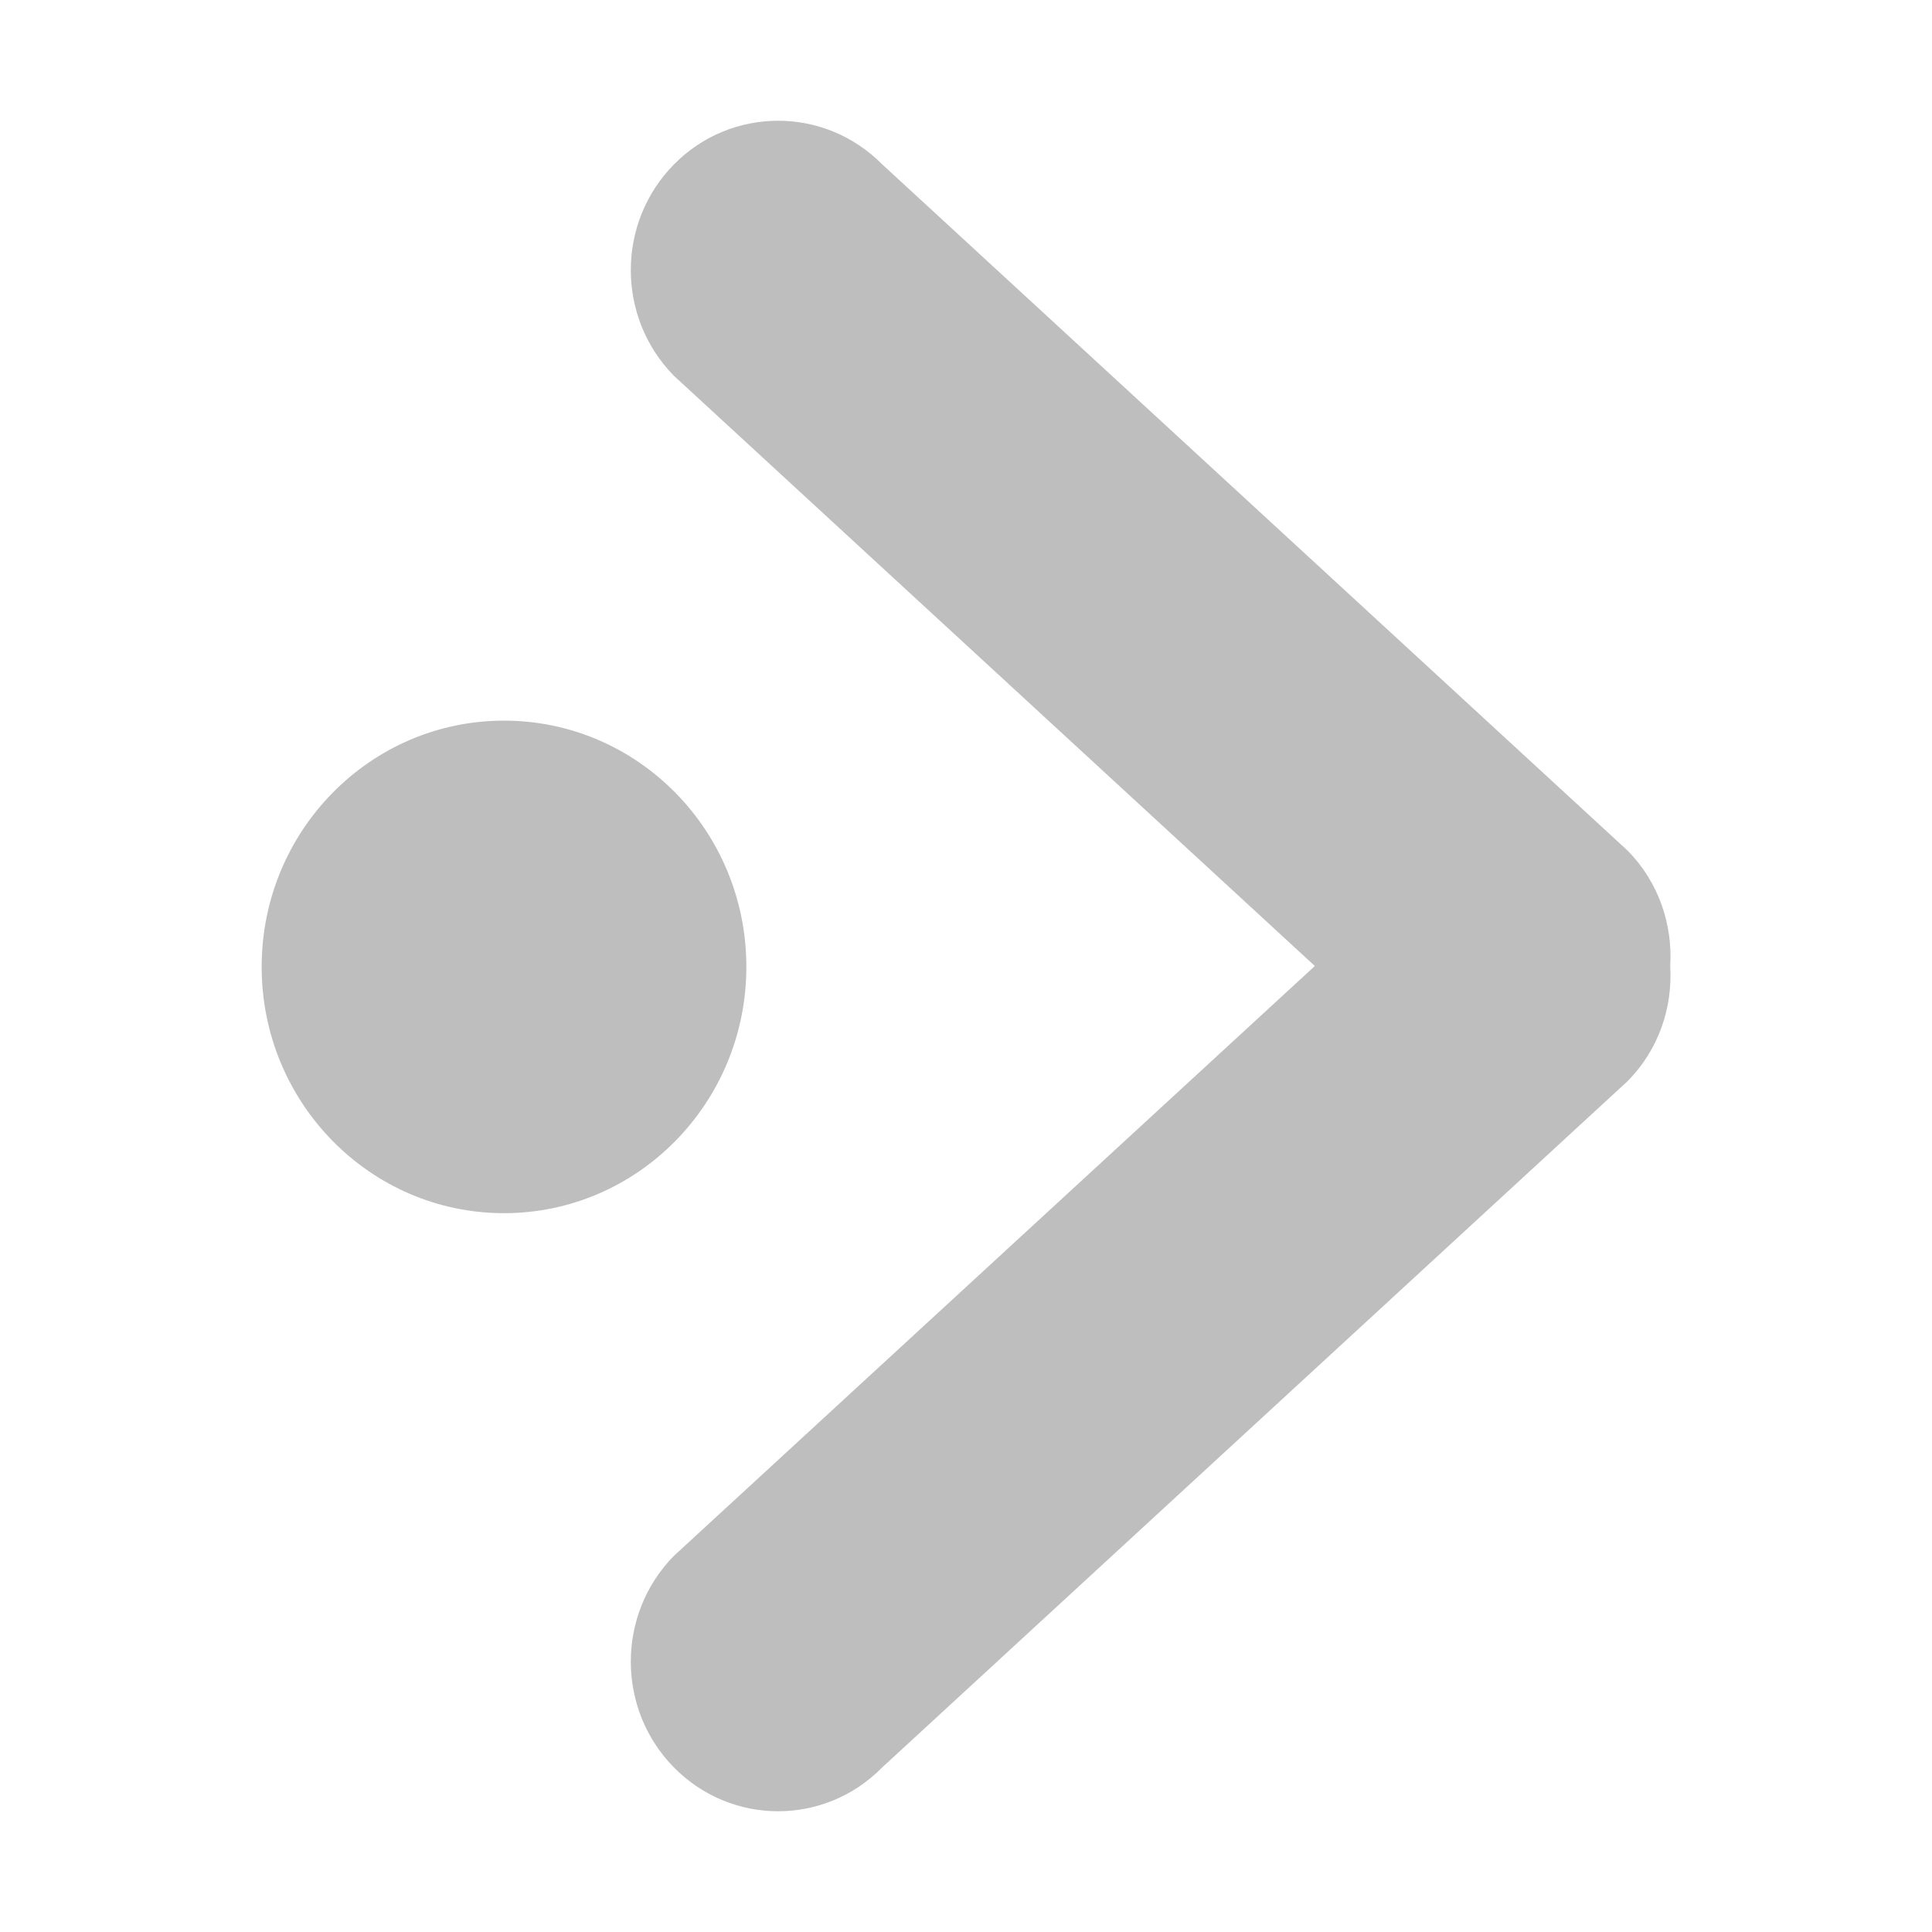 <?xml version="1.0" encoding="UTF-8" standalone="no"?>
<svg
   xmlns:dc="http://purl.org/dc/elements/1.1/"
   xmlns:cc="http://creativecommons.org/ns#"
   xmlns:rdf="http://www.w3.org/1999/02/22-rdf-syntax-ns#"
   xmlns:svg="http://www.w3.org/2000/svg"
   xmlns="http://www.w3.org/2000/svg"
   xmlns:sodipodi="http://sodipodi.sourceforge.net/DTD/sodipodi-0.dtd"
   xmlns:inkscape="http://www.inkscape.org/namespaces/inkscape"
   viewBox="0 0 16 16"
   id="svg3371"
   version="1.1"
   inkscape:version="0.91 r13725"
   sodipodi:docname="document-export-symbolic.svg">
  <sodipodi:namedview
     pagecolor="#ffffff"
     bordercolor="#666666"
     borderopacity="1"
     objecttolerance="10"
     gridtolerance="10"
     guidetolerance="10"
     inkscape:pageopacity="0"
     inkscape:pageshadow="2"
     inkscape:window-width="640"
     inkscape:window-height="480"
     id="namedview3377"
     showgrid="false"
     inkscape:zoom="39.8125"
     inkscape:cx="3.5290424"
     inkscape:cy="8"
     inkscape:current-layer="svg3371" />
  <defs
     id="defs3051">
    <style
       type="text/css"
       id="current-color-scheme">
      .ColorScheme-Text {
        color:#bebebe;
      }
      </style>
  </defs>
  <path
     style="color:#bebebe;fill:currentColor;fill-opacity:1;stroke:none"
     class="ColorScheme-Text"
     d="m 6.445,1 c 0.312,0 0.623,0.121 0.862,0.362 l 6.174,5.684 c 0.257,0.262 0.372,0.612 0.351,0.954 0.021,0.343 -0.094,0.69 -0.351,0.952 L 7.306,14.637 c -0.476,0.484 -1.248,0.484 -1.725,0 -0.476,-0.484 -0.476,-1.268 0,-1.752 L 10.889,8 5.581,3.112 c -0.476,-0.484 -0.476,-1.267 0,-1.75 0.238,-0.242 0.551,-0.362 0.863,-0.362 z M 4.174,5.968 c 1.108,0 2.007,0.912 2.007,2.039 0,1.126 -0.899,2.04 -2.007,2.04 C 3.066,10.047 2.167,9.133 2.167,8.007 c 0,-1.126 0.899,-2.039 2.007,-2.039 z"
     id="path3375"
     inkscape:connector-curvature="0" />
</svg>
